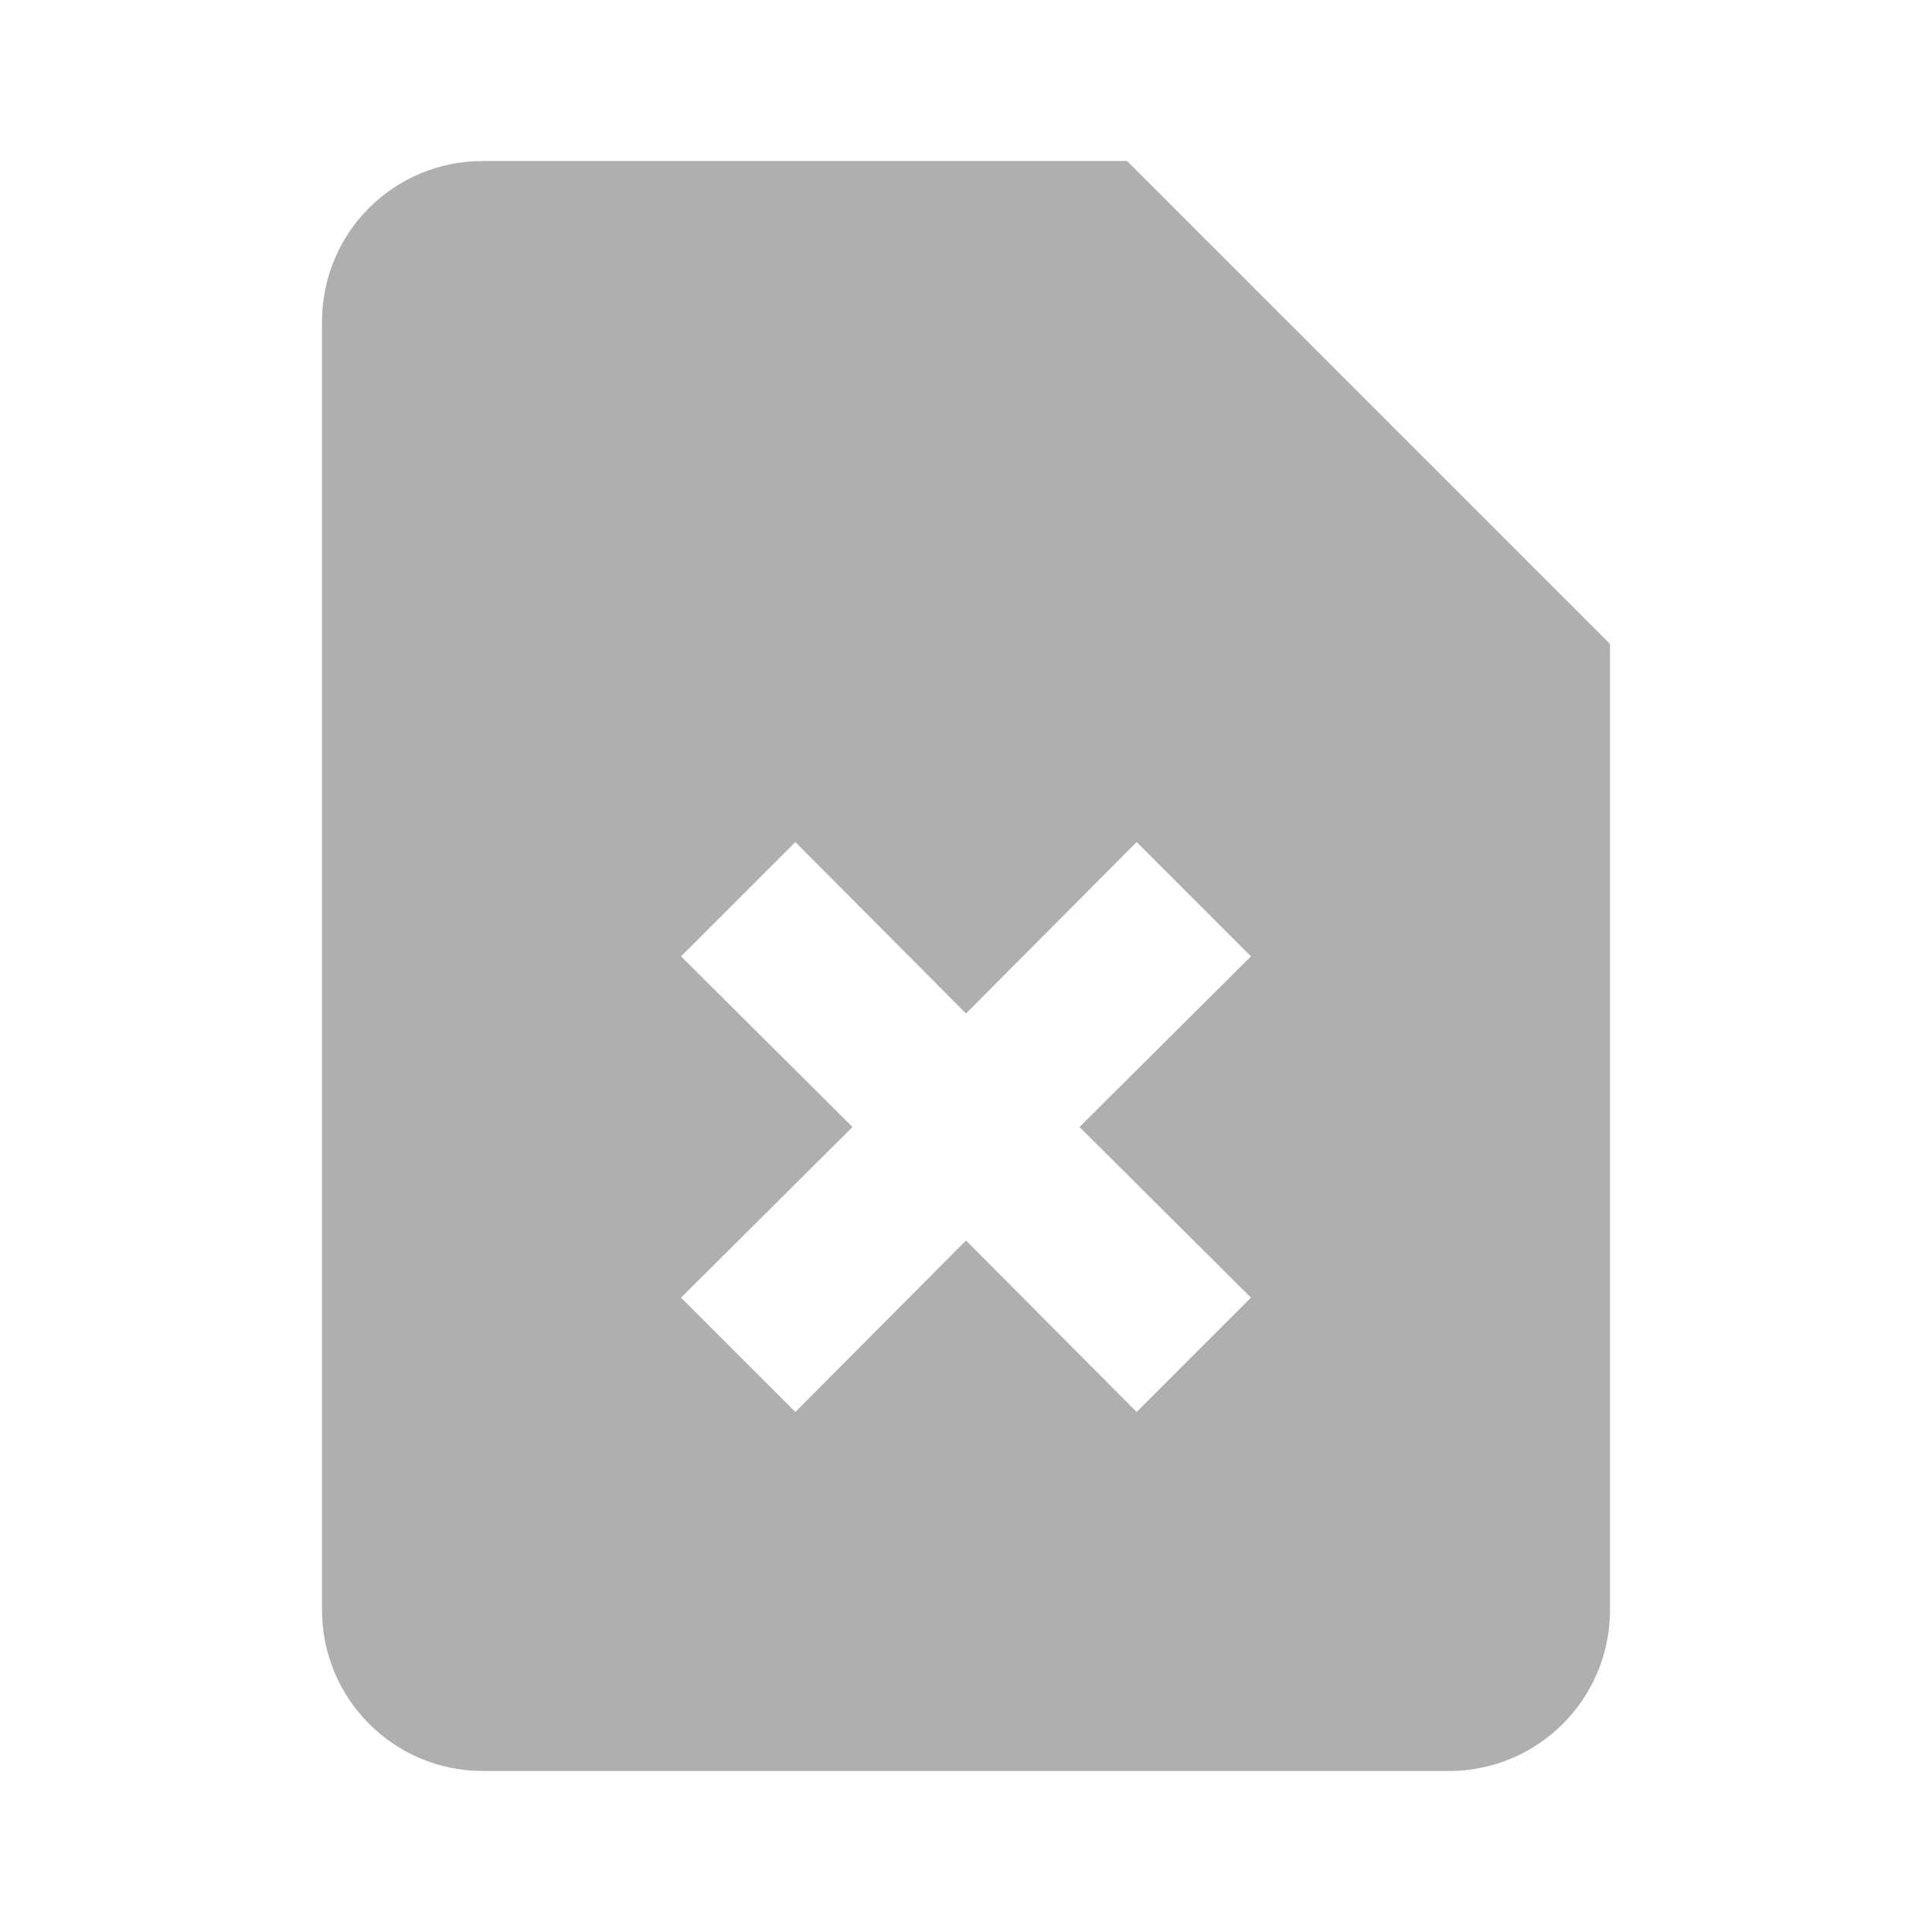 <?xml version="1.0" encoding="UTF-8" standalone="no"?>
<svg
   xmlns:dc="http://purl.org/dc/elements/1.1/"
   xmlns:cc="http://creativecommons.org/ns#"
   xmlns:rdf="http://www.w3.org/1999/02/22-rdf-syntax-ns#"
   xmlns:svg="http://www.w3.org/2000/svg"
   xmlns="http://www.w3.org/2000/svg"
   xmlns:sodipodi="http://sodipodi.sourceforge.net/DTD/sodipodi-0.dtd"
   xmlns:inkscape="http://www.inkscape.org/namespaces/inkscape"
   version="1.1"
   id="mdi-file-remove"
   width="24"
   height="24"
   viewBox="0 0 24 24"
   sodipodi:docname="view-financial-account-delete.svg"
   inkscape:version="1.0.2 (e86c870879, 2021-01-15)">
  <defs
     id="defs7" />
  <sodipodi:namedview
     pagecolor="#ffffff"
     bordercolor="#666666"
     borderopacity="1"
     objecttolerance="10"
     gridtolerance="10"
     guidetolerance="10"
     inkscape:pageopacity="0"
     inkscape:pageshadow="2"
     inkscape:window-width="1908"
     inkscape:window-height="1031"
     id="namedview5"
     showgrid="false"
     inkscape:zoom="42"
     inkscape:cx="12"
     inkscape:cy="12"
     inkscape:window-x="8"
     inkscape:window-y="1109"
     inkscape:window-maximized="0"
     inkscape:current-layer="mdi-file-remove" />
  <path fill="#afafaf"
     d="m 6,2 h 8 l 6,6 v 12 c 0,1.105 -0.895,2 -2,2 H 6 C 4.89,22 4,21.1 4,20 V 4 C 4,2.89 4.89,2 6,2 M 12,12.59 9.88,10.46 8.46,11.88 10.59,14 8.46,16.12 9.88,17.54 12,15.41 14.12,17.54 15.54,16.12 13.41,14 15.54,11.88 14.12,10.46 Z"
     id="path2"
     sodipodi:nodetypes="cccssssscccccccccccccc" />
</svg>
